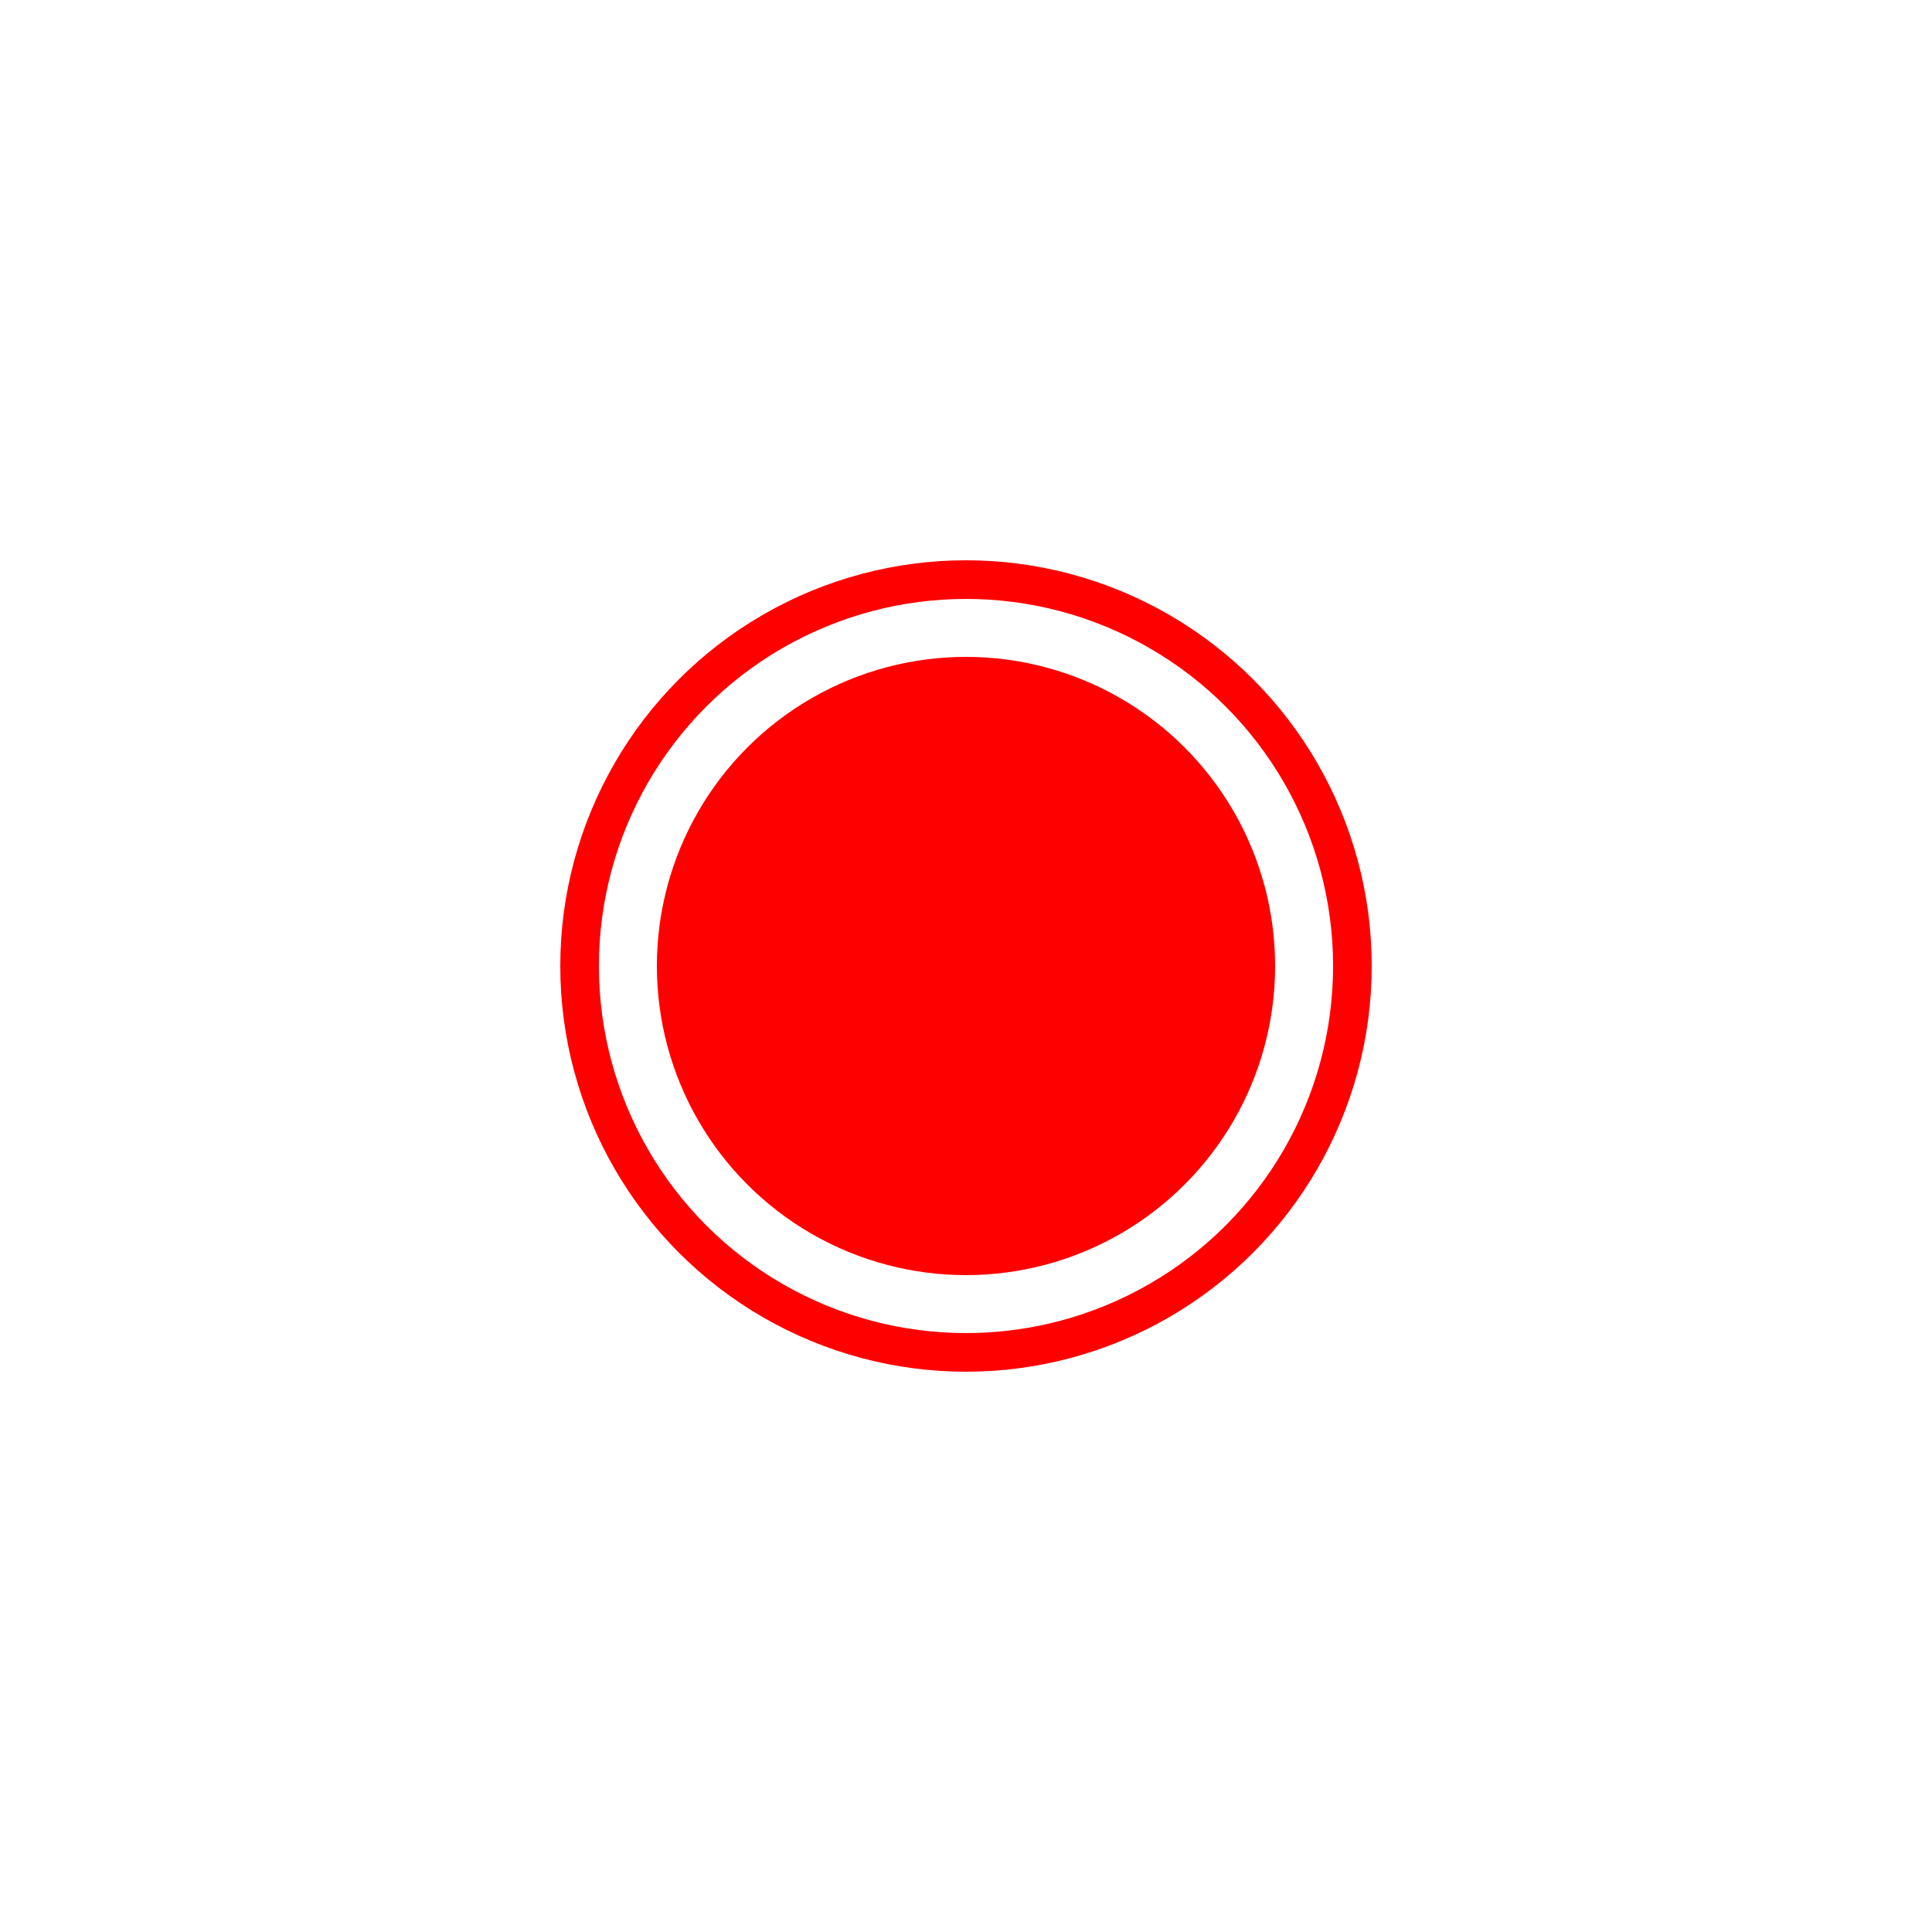 <?xml version="1.0" encoding="UTF-8" standalone="no"?>
<!DOCTYPE svg PUBLIC "-//W3C//DTD SVG 1.1//EN" "http://www.w3.org/Graphics/SVG/1.1/DTD/svg11.dtd">
<svg width='50' height='50' xmlns="http://www.w3.org/2000/svg">
    <circle cx='25' cy='25' r='8' fill='red' />
    <circle cx='25' cy='25' r='10' stroke='red' fill-opacity='0'>
        <animate attributeType="CSS" attributeName="opacity" from="0" to="1" dur="1s" repeatCount="indefinite" />
    </circle>
</svg>